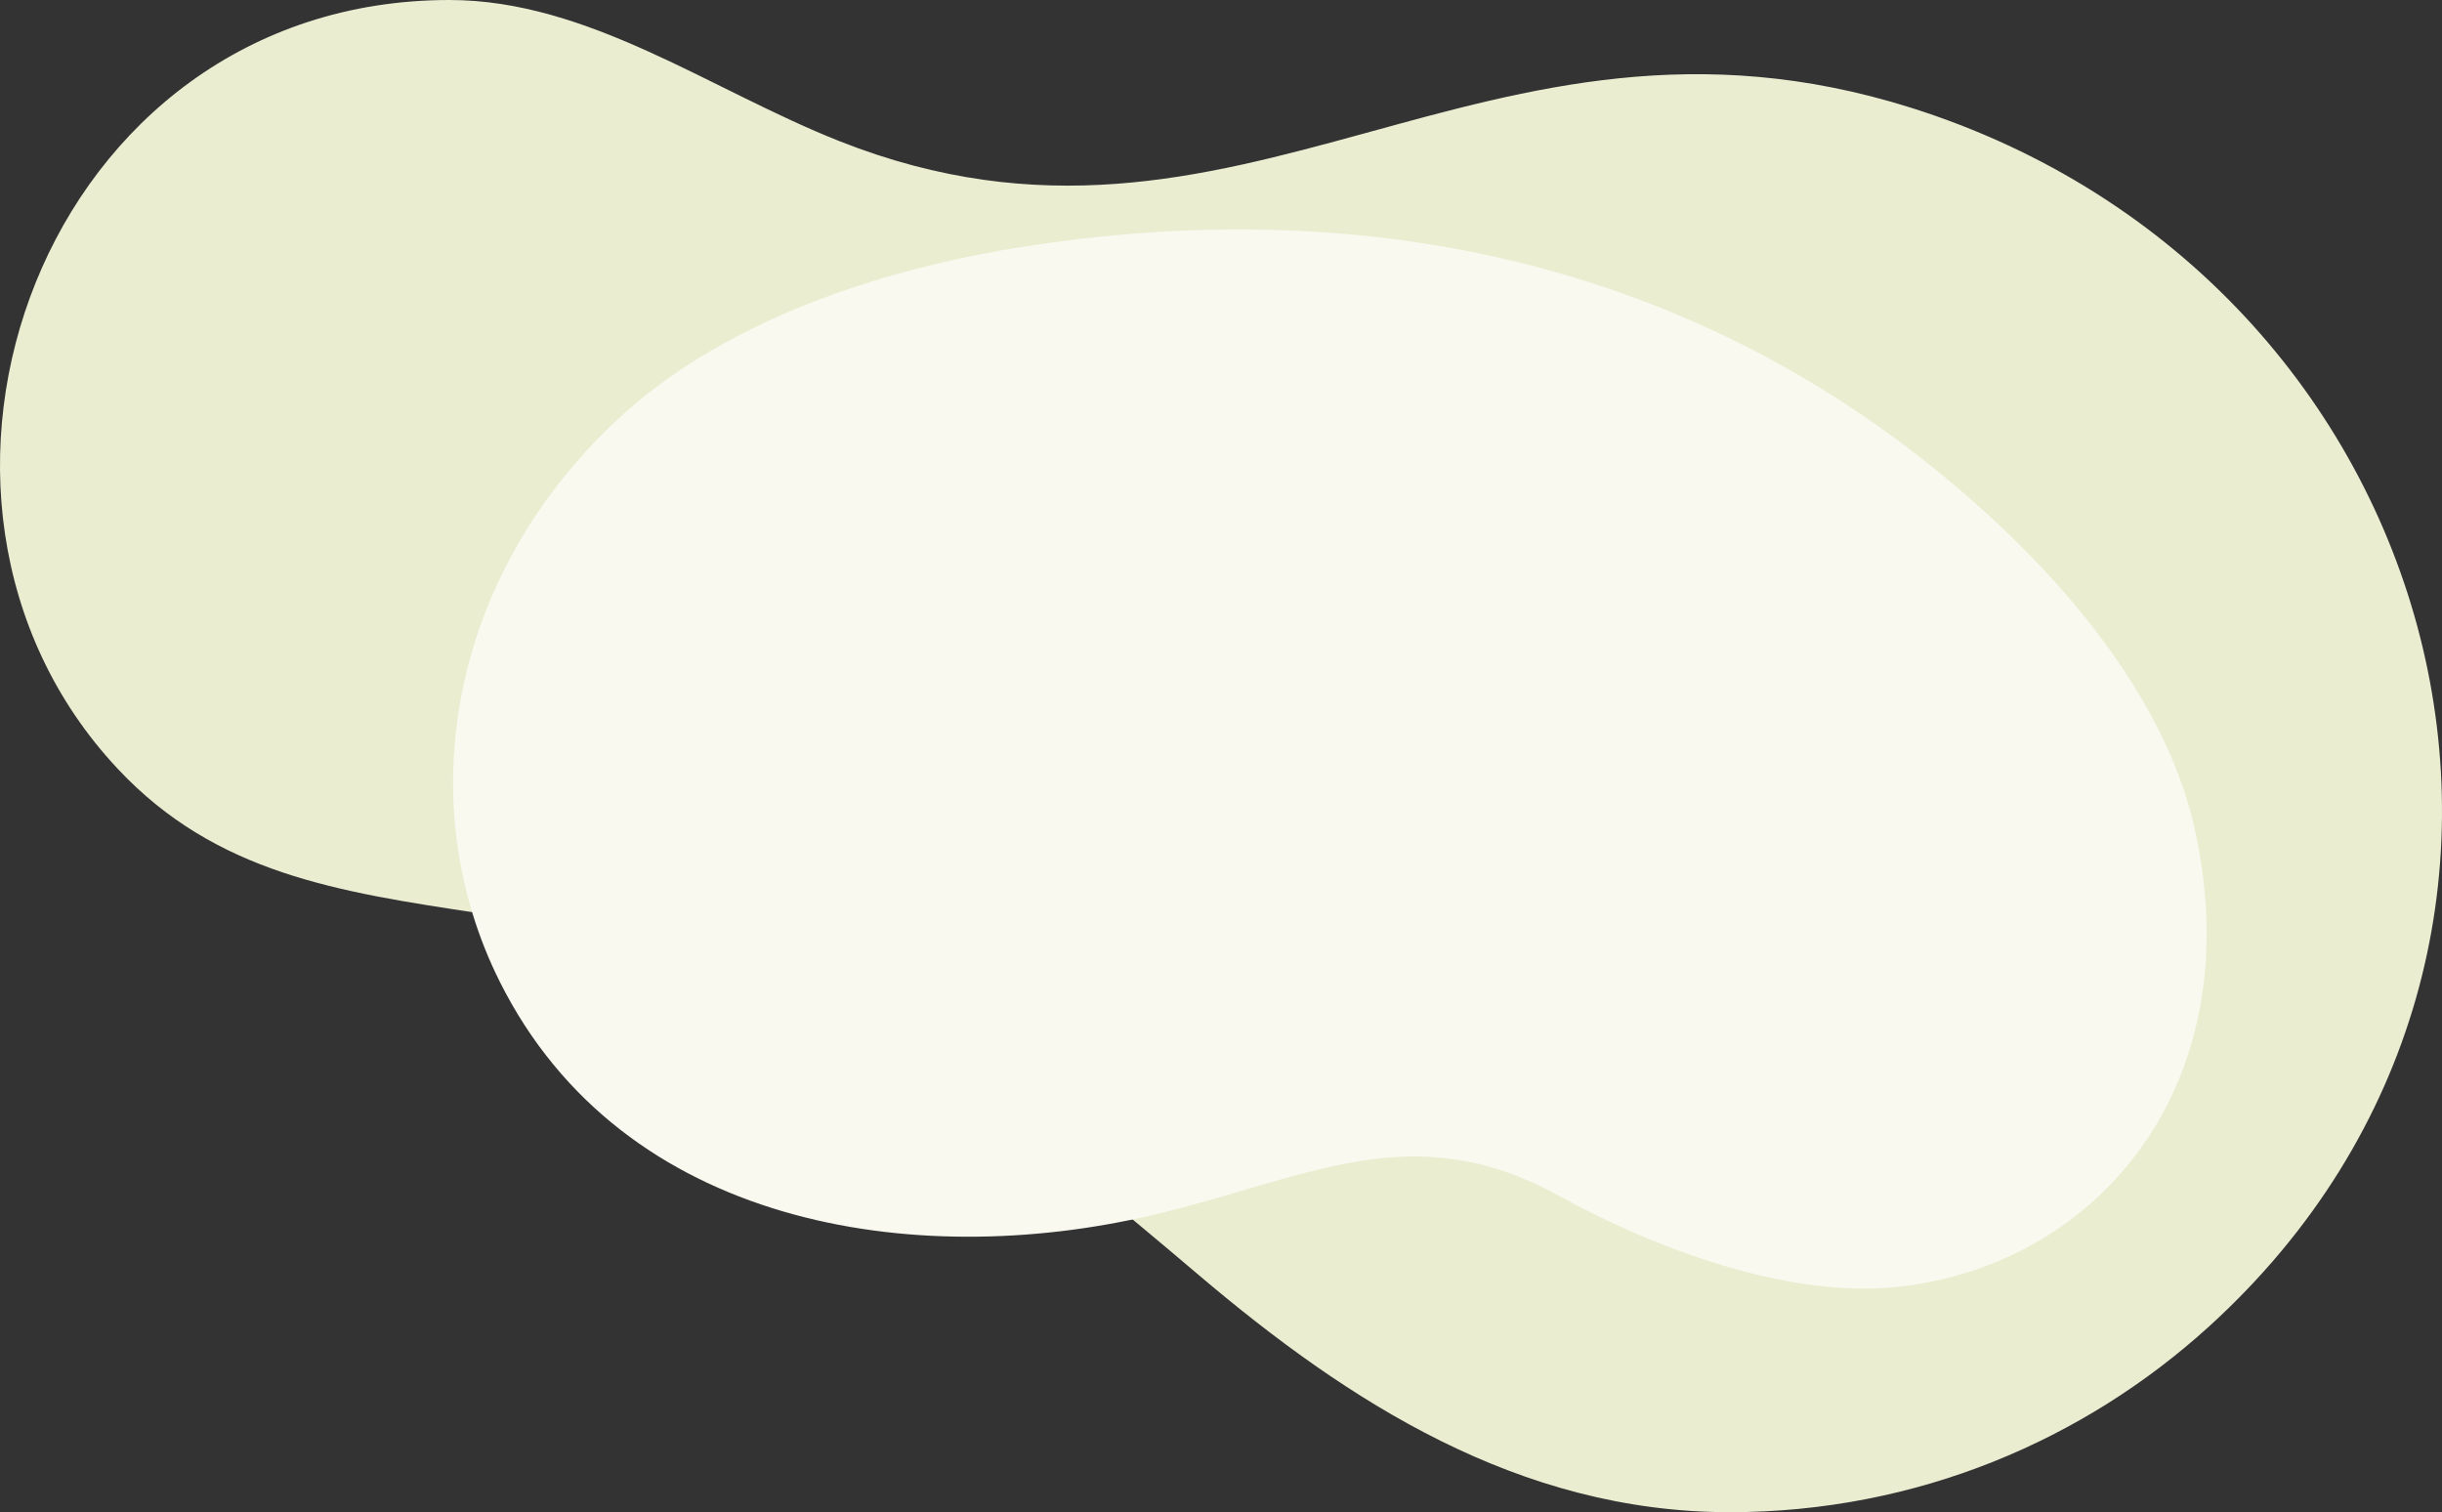 <?xml version="1.0" encoding="UTF-8"?>
<svg width="415px" height="257px" viewBox="0 0 415 257" version="1.1" xmlns="http://www.w3.org/2000/svg" xmlns:xlink="http://www.w3.org/1999/xlink">
    <rect x="0" y="0" width="415" height="257" fill="#333333" stroke="none"/>
    <!-- Generator: Sketch 63.1 (92452) - https://sketch.com -->
    <title>Page 1</title>
    <desc>Created with Sketch.</desc>
    <g id="Page-1" stroke="none" stroke-width="1" fill="none" fill-rule="evenodd">
        <path d="M395.007,130.646 C438.206,84.537 407.759,0 338.606,0 C314.986,0 294.177,15.361 272.263,24.021 C204.19,50.903 163.099,-4.619 90.281,18.298 C-1.462,47.188 -31.934,160.389 39.578,225.424 C60.838,244.751 89.227,257 121.055,257 C156.899,257 185.966,238.175 211.293,216.689 C225.801,204.365 239.983,192.668 254.442,182.678 C311.798,143.07 361.598,166.313 395.007,130.646" id="Lily-Pad" fill="#EBEDD1" transform="translate(207.5, 128.5) scale(-1, 1) translate(-207.5, -128.5) "></path>
        <path d="M347.115,186.662 C376.028,159.597 382.071,121.077 367.036,91.098 C346.172,49.488 296.679,42.029 256.373,51.442 C230.036,57.586 212.264,68.633 187.118,54.798 C170.946,45.883 148.109,37.234 129.343,39.312 C95.043,43.112 69.168,74.262 79.174,117.738 C83.332,135.764 96.145,153.719 112.69,169.169 C158.274,211.703 215.89,225.502 276.792,216.267 C304.284,212.094 330.018,202.628 347.097,186.662 L347.115,186.662 Z" id="Lily-Pad" fill="#F9F9F0" transform="translate(226, 129) scale(-1, -1) translate(-226, -129) "></path>
    </g>
</svg>